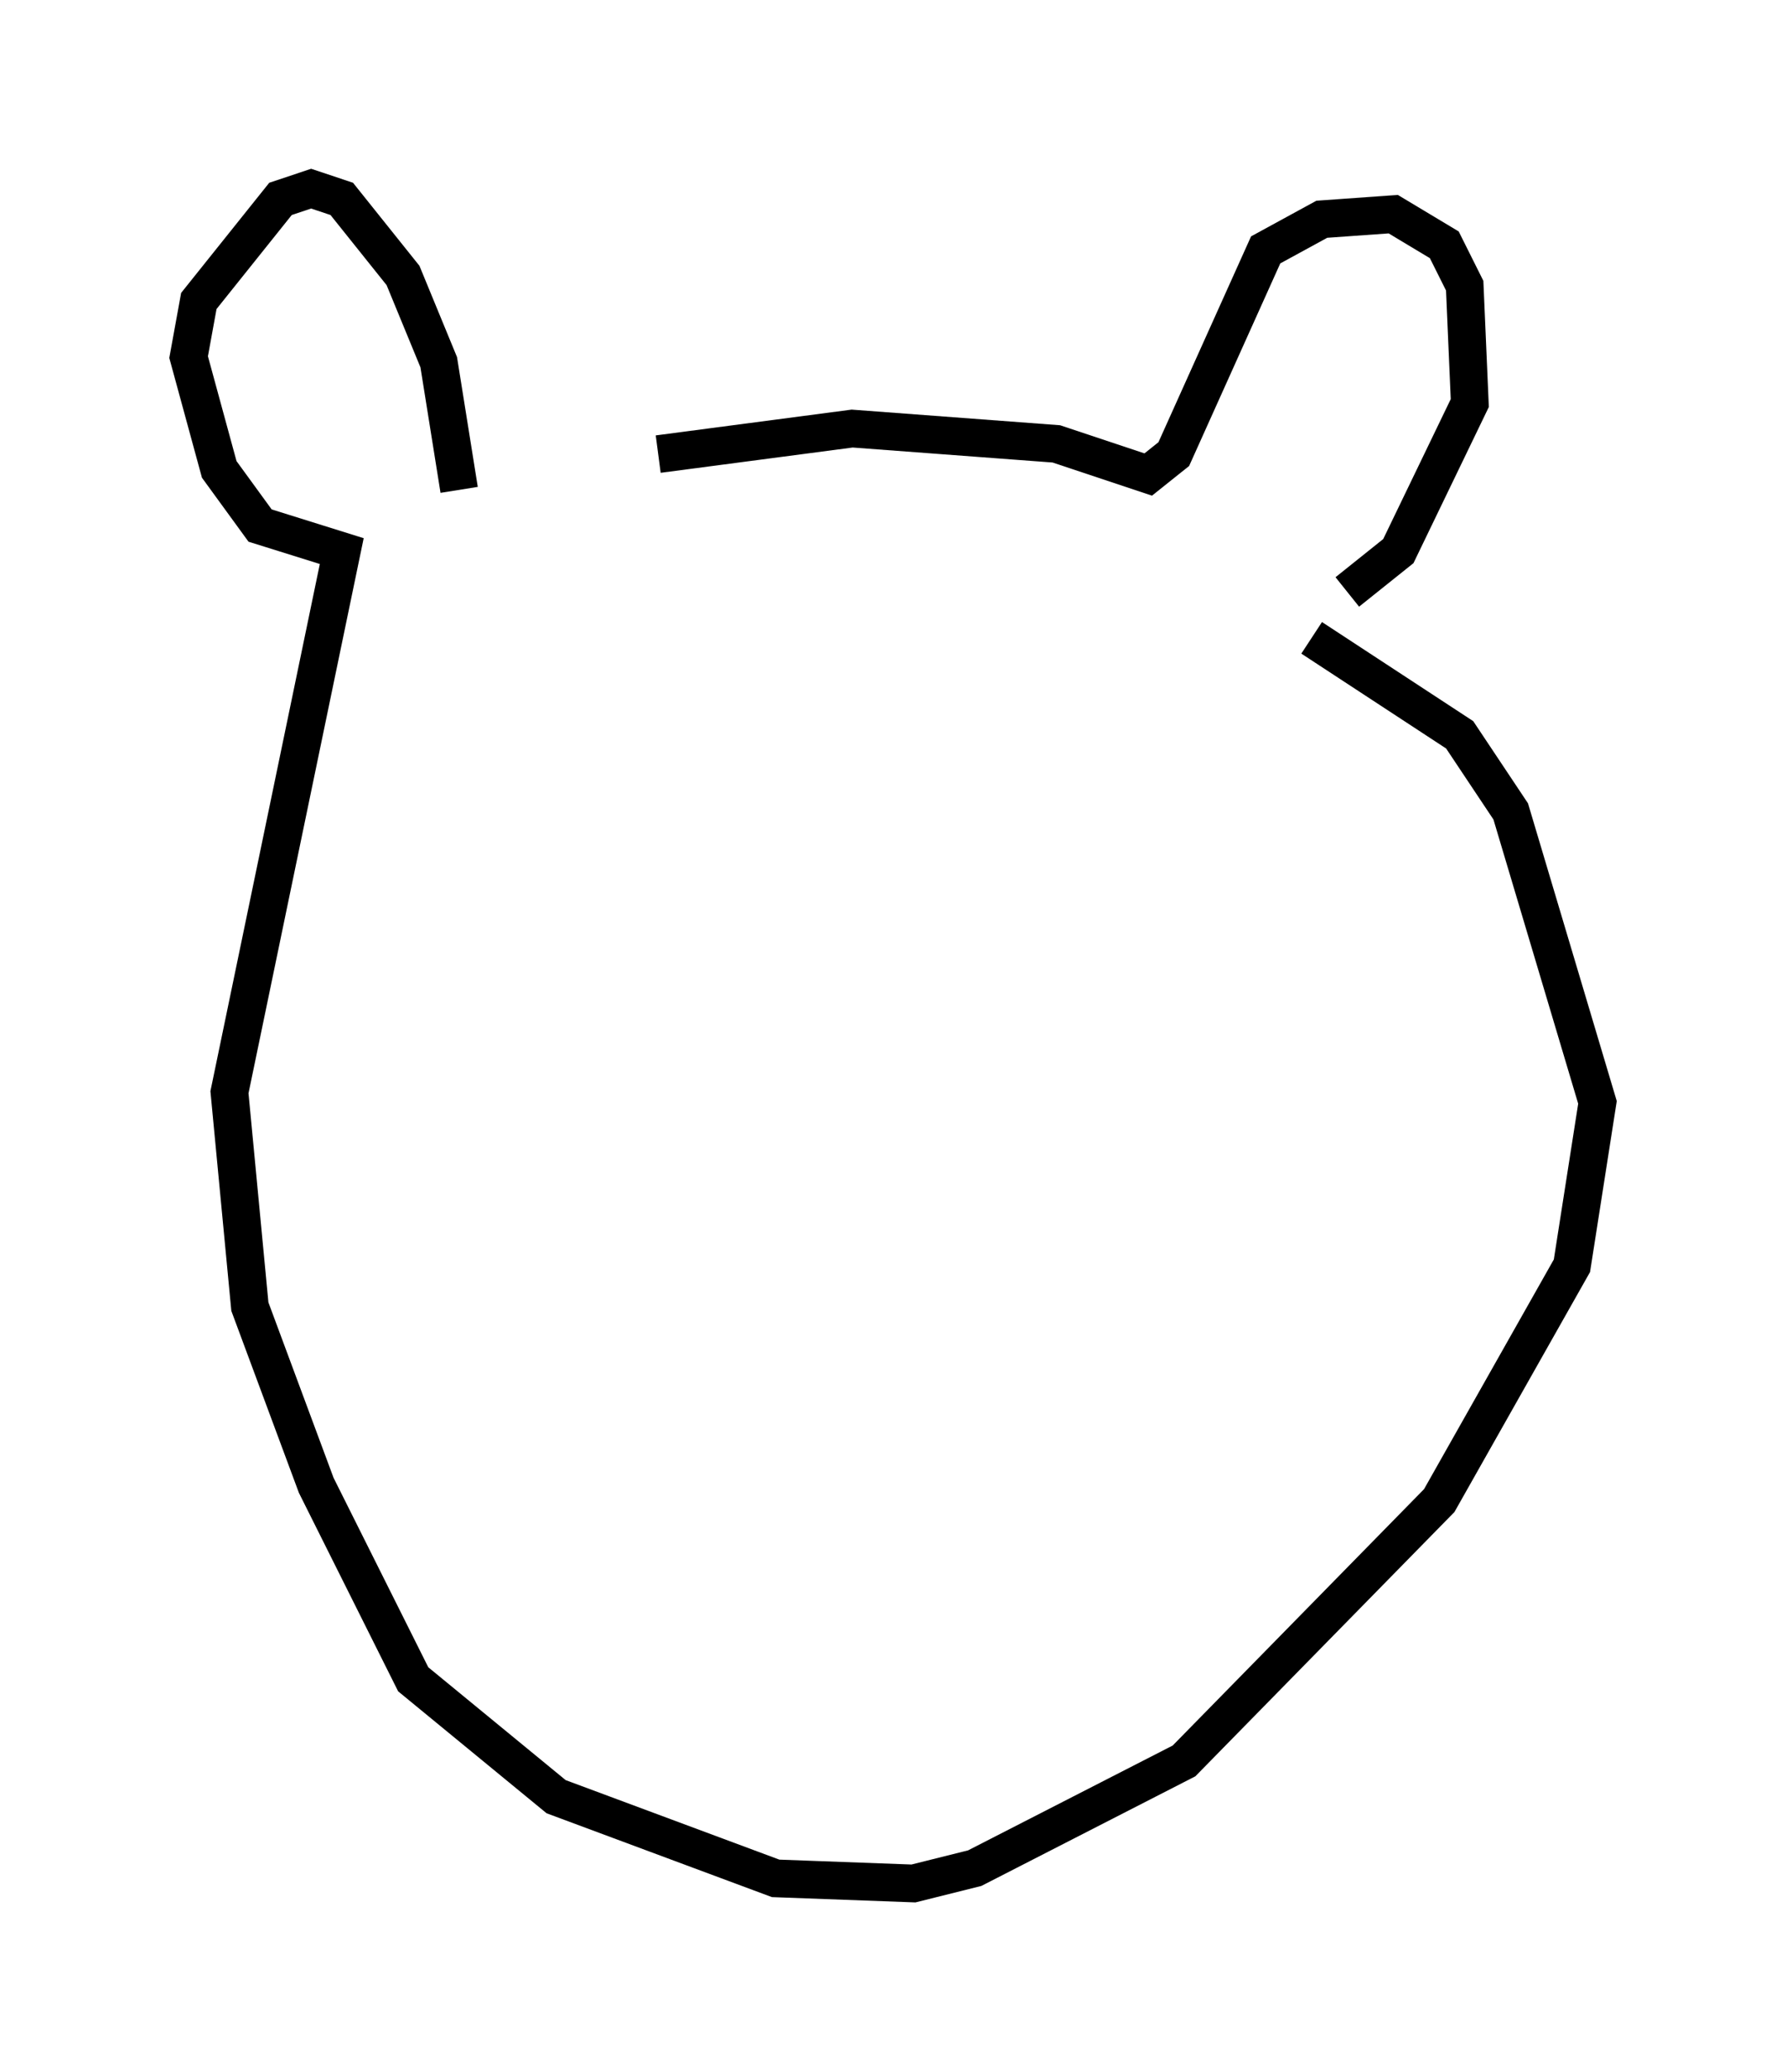<?xml version="1.0" encoding="utf-8" ?>
<svg baseProfile="full" height="54.925" version="1.1" width="47.347" xmlns="http://www.w3.org/2000/svg" xmlns:ev="http://www.w3.org/2001/xml-events" xmlns:xlink="http://www.w3.org/1999/xlink"><defs /><rect fill="white" height="54.925" width="47.347" x="0" y="0" /><path d="M12.442, 13.525 m5.007, -1.488 l5.142, -0.677 5.413, 0.406 l2.436, 0.812 0.677, -0.541 l2.436, -5.413 1.488, -0.812 l1.894, -0.135 1.353, 0.812 l0.541, 1.083 0.135, 3.112 l-1.894, 3.924 -1.353, 1.083 m-23.545, -2.706 l-0.541, -3.383 -0.947, -2.3 l-1.624, -2.03 -0.812, -0.271 l-0.812, 0.271 -2.165, 2.706 l-0.271, 1.488 0.812, 2.977 l1.083, 1.488 2.165, 0.677 l-2.977, 14.344 0.541, 5.683 l1.759, 4.736 2.571, 5.142 l3.789, 3.112 5.819, 2.165 l3.654, 0.135 1.624, -0.406 l5.548, -2.842 6.766, -6.901 l3.518, -6.225 0.677, -4.33 l-2.3, -7.713 -1.353, -2.03 l-3.924, -2.571 " fill="none" stroke="black" stroke-width="1" /></svg>